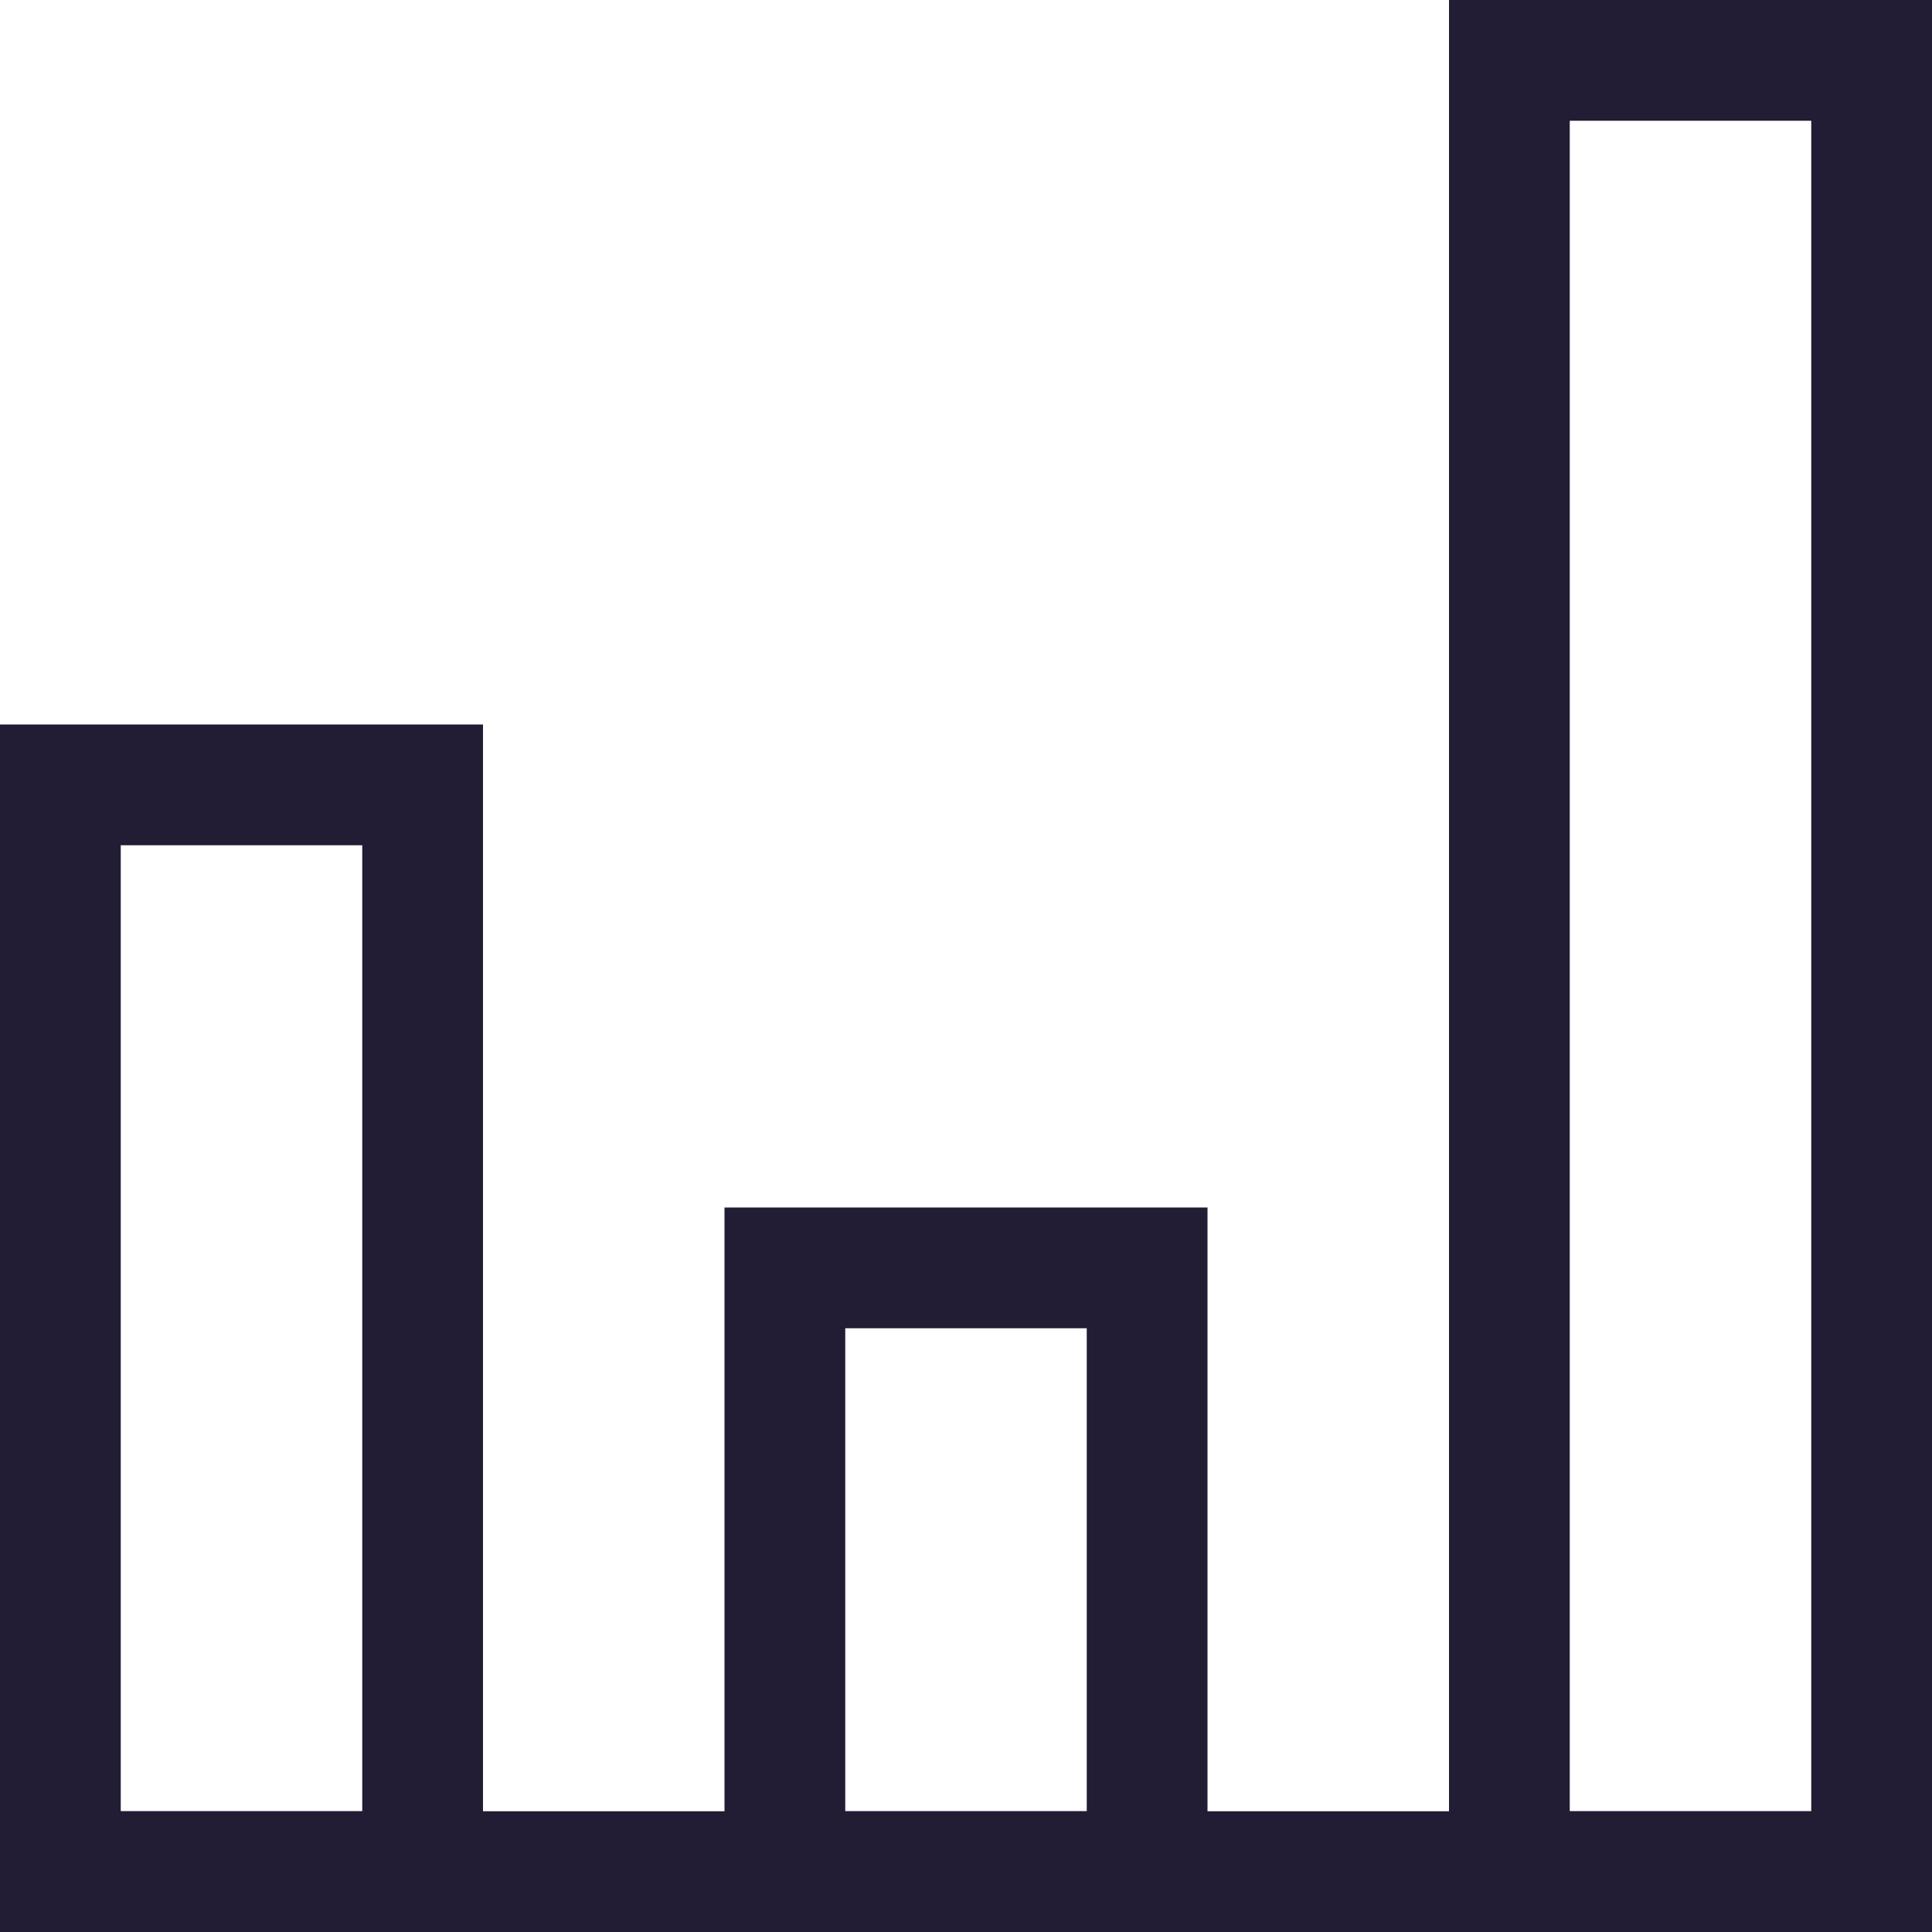 <svg xmlns="http://www.w3.org/2000/svg" xmlns:xlink="http://www.w3.org/1999/xlink" width="16" height="16" viewBox="0 0 16 16"><defs><clipPath id="b"><rect width="16" height="16"/></clipPath></defs><g id="a" clip-path="url(#b)"><g transform="translate(-45 -421)"><g transform="translate(51 431)" fill="none" stroke="#221c35" stroke-width="1"><rect width="4" height="6" stroke="none"/><rect x="0.5" y="0.5" width="3" height="5" fill="none"/></g><g transform="translate(45 427)" fill="none" stroke="#221c35" stroke-width="1"><rect width="4" height="10" stroke="none"/><rect x="0.5" y="0.5" width="3" height="9" fill="none"/></g><g transform="translate(57 421)" fill="none" stroke="#221c35" stroke-width="1"><rect width="4" height="16" stroke="none"/><rect x="0.5" y="0.5" width="3" height="15" fill="none"/></g></g><g transform="translate(0 15)" fill="none" stroke="#221c35" stroke-width="1"><rect width="16" height="1" stroke="none"/><rect x="0.5" y="0.5" width="15" fill="none"/></g></g></svg>